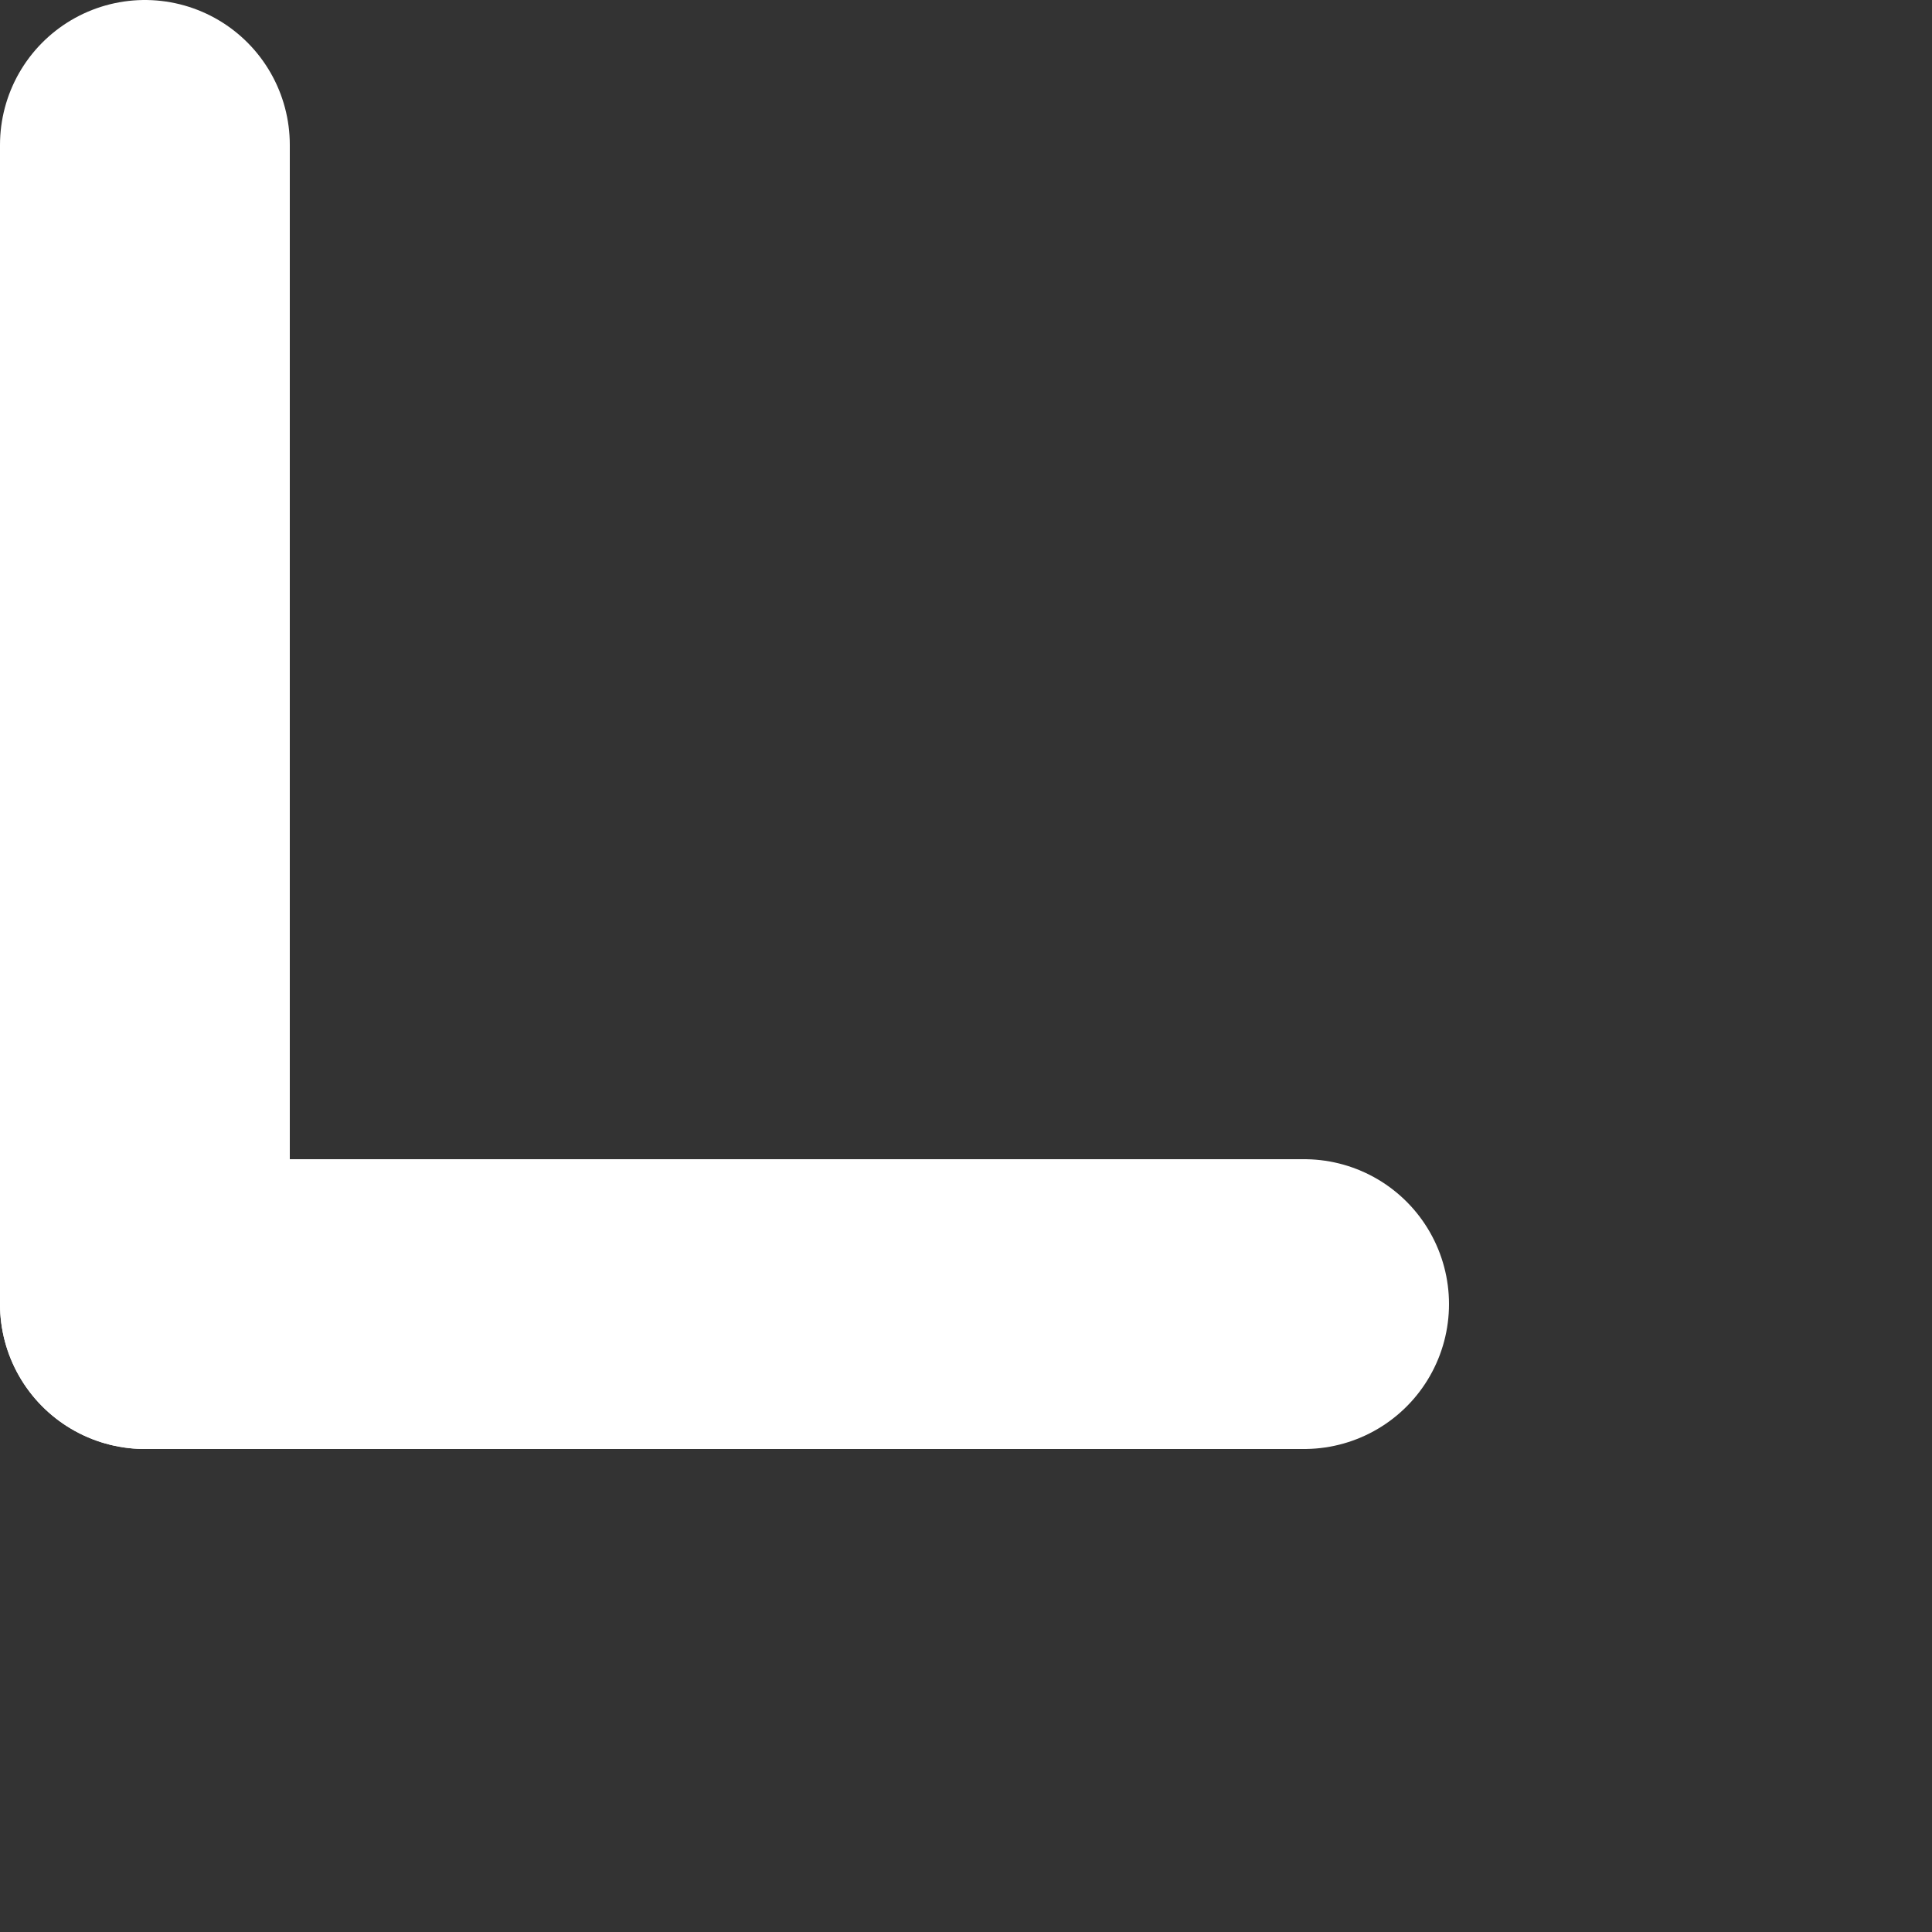 <svg width="20" height="20" viewBox="0 0 20 20" fill="none" xmlns="http://www.w3.org/2000/svg">
<rect x="0" y="0" width="20" height="20" fill="#333333" stroke="none"/>
<line x1="1.5" y1="1.5" x2="1.5" y2="13.5" stroke="white" stroke-width="3" stroke-linecap="round"/>
<line x1="13.5" y1="13.5" x2="1.5" y2="13.5" stroke="white" stroke-width="3" stroke-linecap="round"/>
</svg>